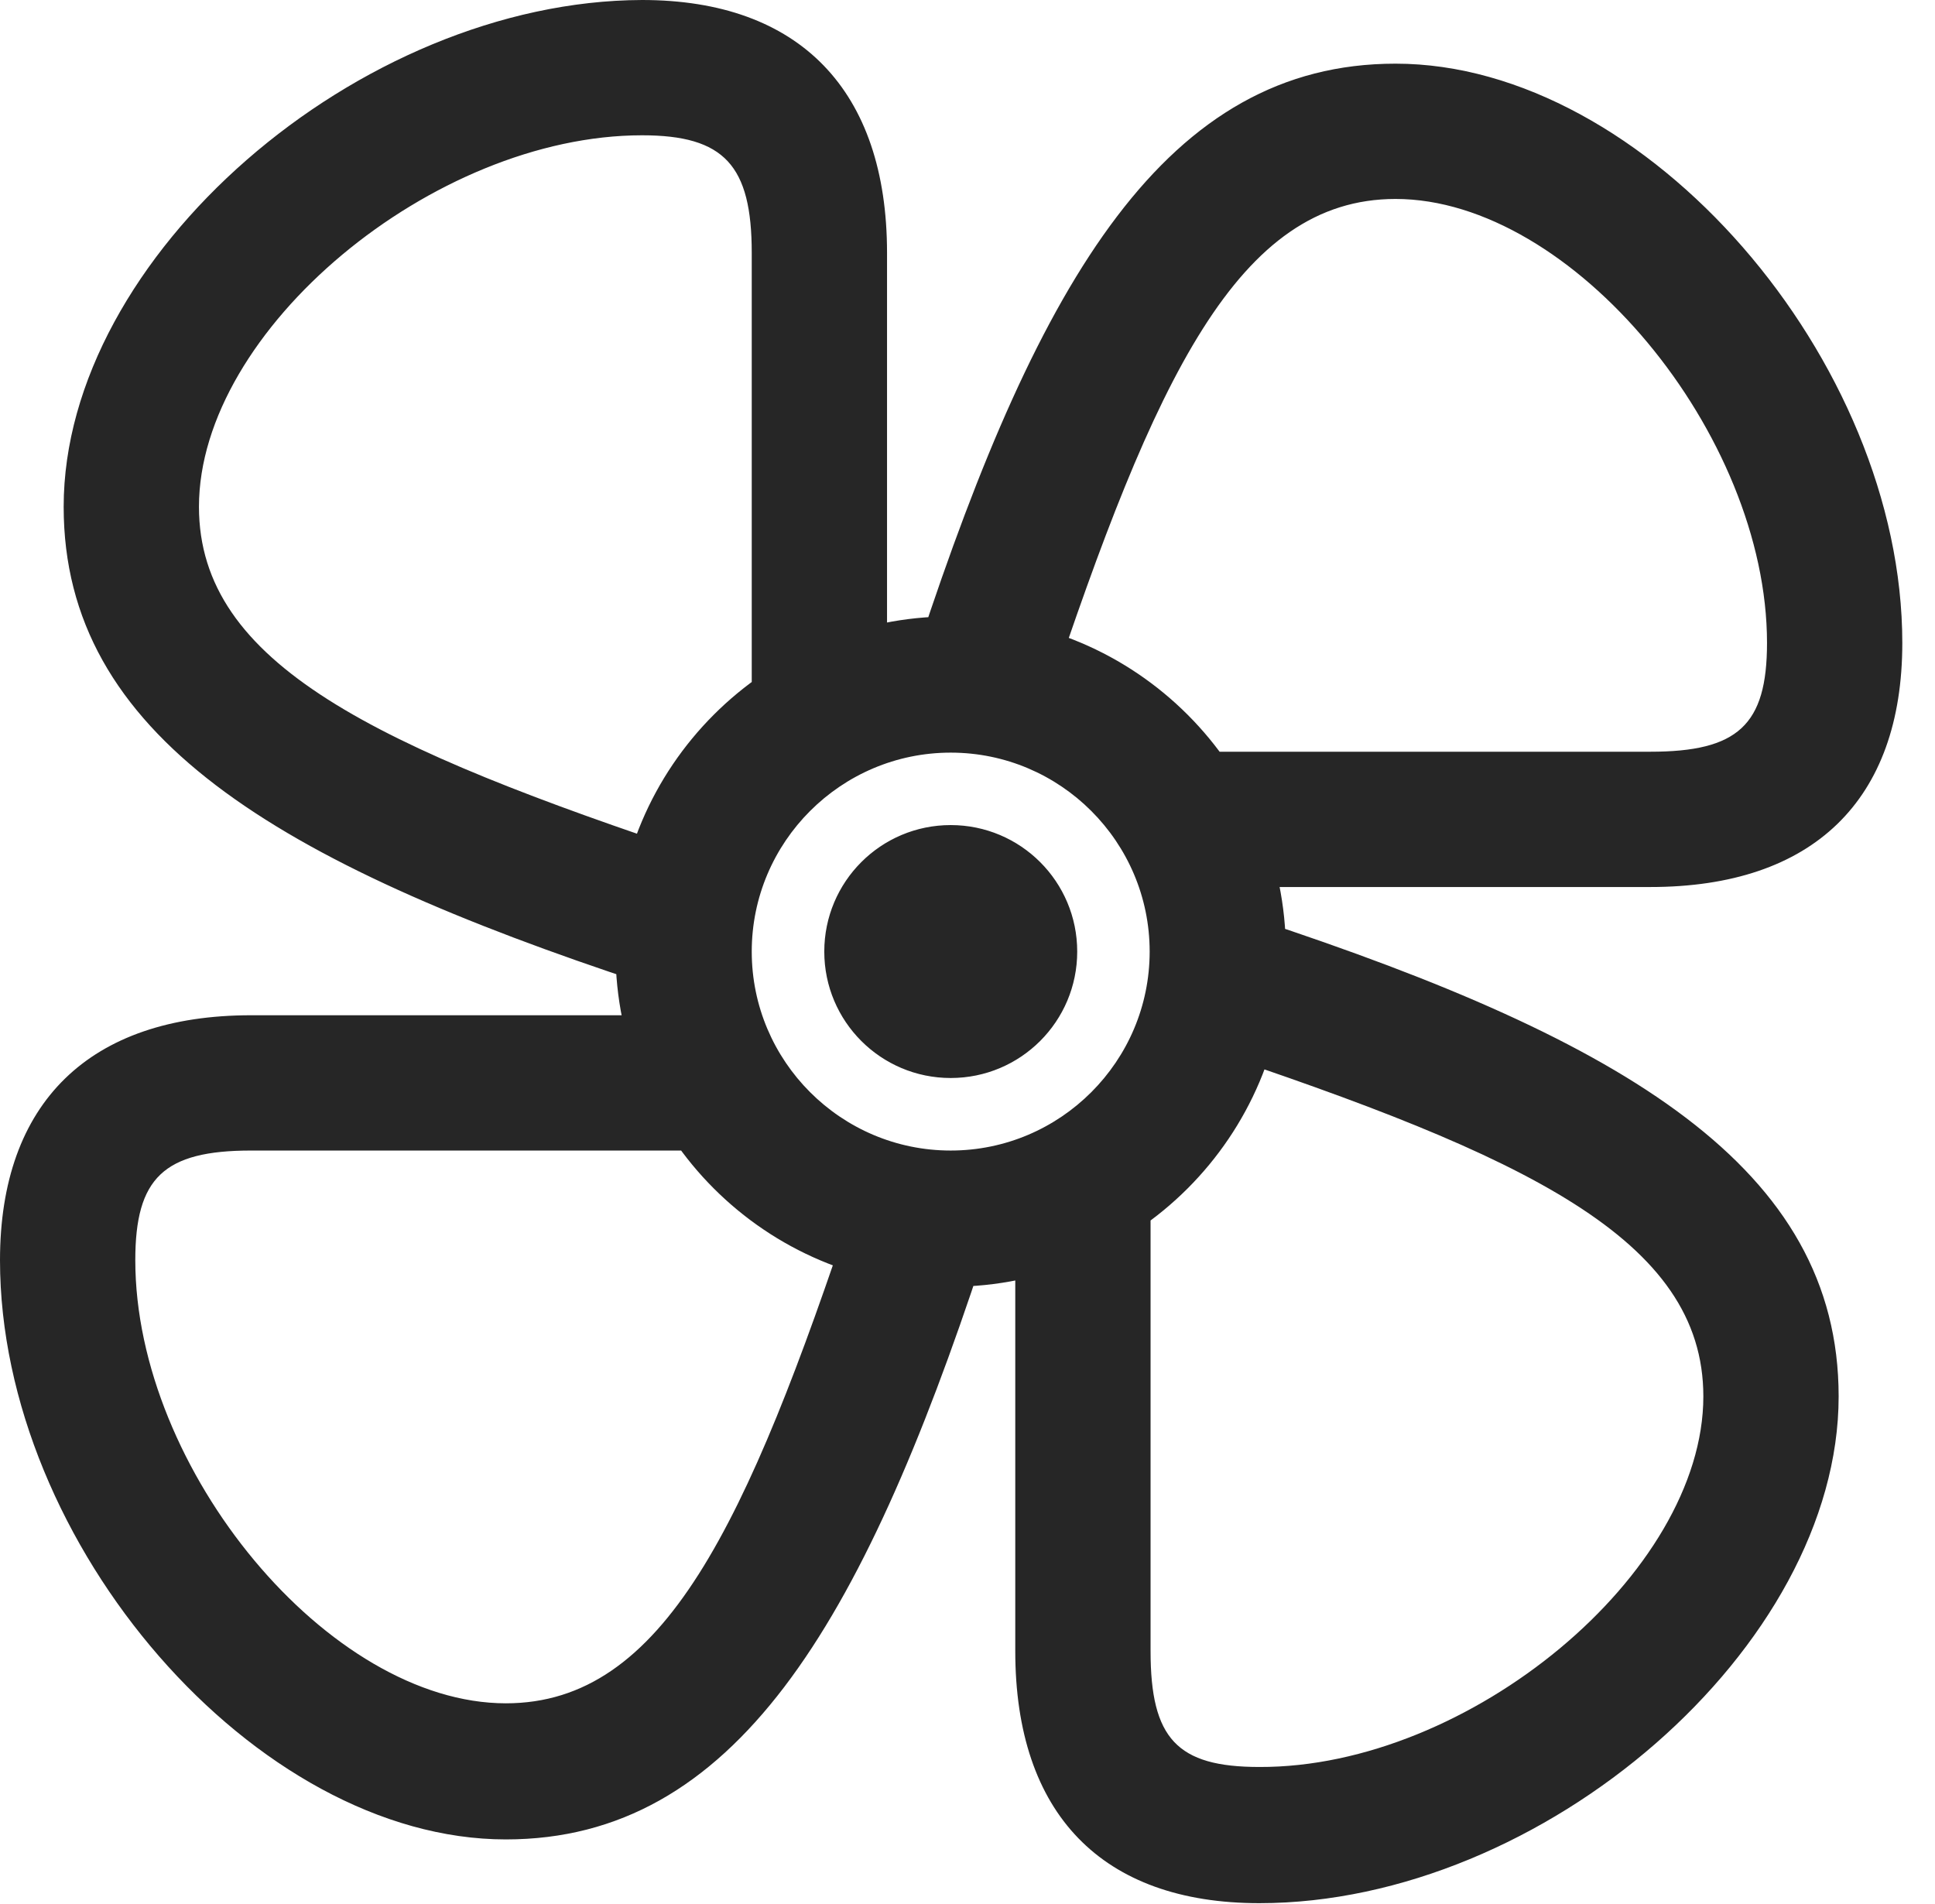 <?xml version="1.0" encoding="UTF-8"?>
<!--Generator: Apple Native CoreSVG 341-->
<!DOCTYPE svg
PUBLIC "-//W3C//DTD SVG 1.1//EN"
       "http://www.w3.org/Graphics/SVG/1.1/DTD/svg11.dtd">
<svg version="1.1" xmlns="http://www.w3.org/2000/svg" xmlns:xlink="http://www.w3.org/1999/xlink" viewBox="0 0 21.367 21.025">
 <g>
  <rect height="21.025" opacity="0" width="21.367" x="0" y="0"/>
  <path d="M9.795 7.51L9.795 2.793C9.795 0.996 8.828 0 7.09 0C3.965 0.01 0.703 2.832 0.703 5.596C0.703 8.115 3.047 9.521 7.109 10.859L7.734 9.443C4.15 8.252 2.197 7.334 2.197 5.596C2.197 3.643 4.785 1.494 7.09 1.494C7.998 1.494 8.301 1.826 8.301 2.793L8.301 7.939ZM13.496 9.795L18.223 9.795C20.02 9.795 21.006 8.838 21.006 7.1C21.006 3.975 18.174 0.703 15.41 0.703C12.891 0.703 11.484 3.057 10.146 7.129L11.562 7.754C12.754 4.17 13.672 2.197 15.41 2.197C17.363 2.197 19.512 4.795 19.512 7.1C19.512 8.008 19.189 8.301 18.223 8.301L13.066 8.301ZM11.211 13.506L11.211 18.232C11.211 20.029 12.168 21.016 13.906 21.016C17.041 21.016 20.303 18.184 20.303 15.42C20.303 12.9 17.949 11.494 13.887 10.156L13.262 11.572C16.846 12.764 18.809 13.682 18.809 15.42C18.809 17.373 16.221 19.521 13.906 19.512C12.998 19.512 12.705 19.199 12.705 18.232L12.705 13.076ZM7.5 11.211L2.773 11.211C0.986 11.211 0 12.178 0 13.916C0 17.051 2.822 20.312 5.586 20.312C8.105 20.312 9.512 17.959 10.85 13.896L9.434 13.271C8.242 16.855 7.324 18.809 5.586 18.809C3.633 18.809 1.494 16.23 1.494 13.916C1.494 13.008 1.807 12.705 2.773 12.705L7.93 12.705ZM10.498 14.209C12.539 14.209 14.199 12.549 14.199 10.508C14.199 8.467 12.539 6.807 10.498 6.807C8.457 6.807 6.797 8.467 6.797 10.508C6.797 12.549 8.457 14.209 10.498 14.209ZM10.498 12.705C9.287 12.705 8.301 11.719 8.301 10.508C8.301 9.297 9.287 8.311 10.498 8.311C11.709 8.311 12.695 9.297 12.695 10.508C12.695 11.719 11.709 12.705 10.498 12.705ZM10.498 11.904C11.27 11.904 11.895 11.279 11.895 10.508C11.895 9.736 11.27 9.111 10.498 9.111C9.727 9.111 9.102 9.736 9.102 10.508C9.102 11.279 9.727 11.904 10.498 11.904Z" fill="black" fill-opacity="0.85"/>
 </g>
</svg>
